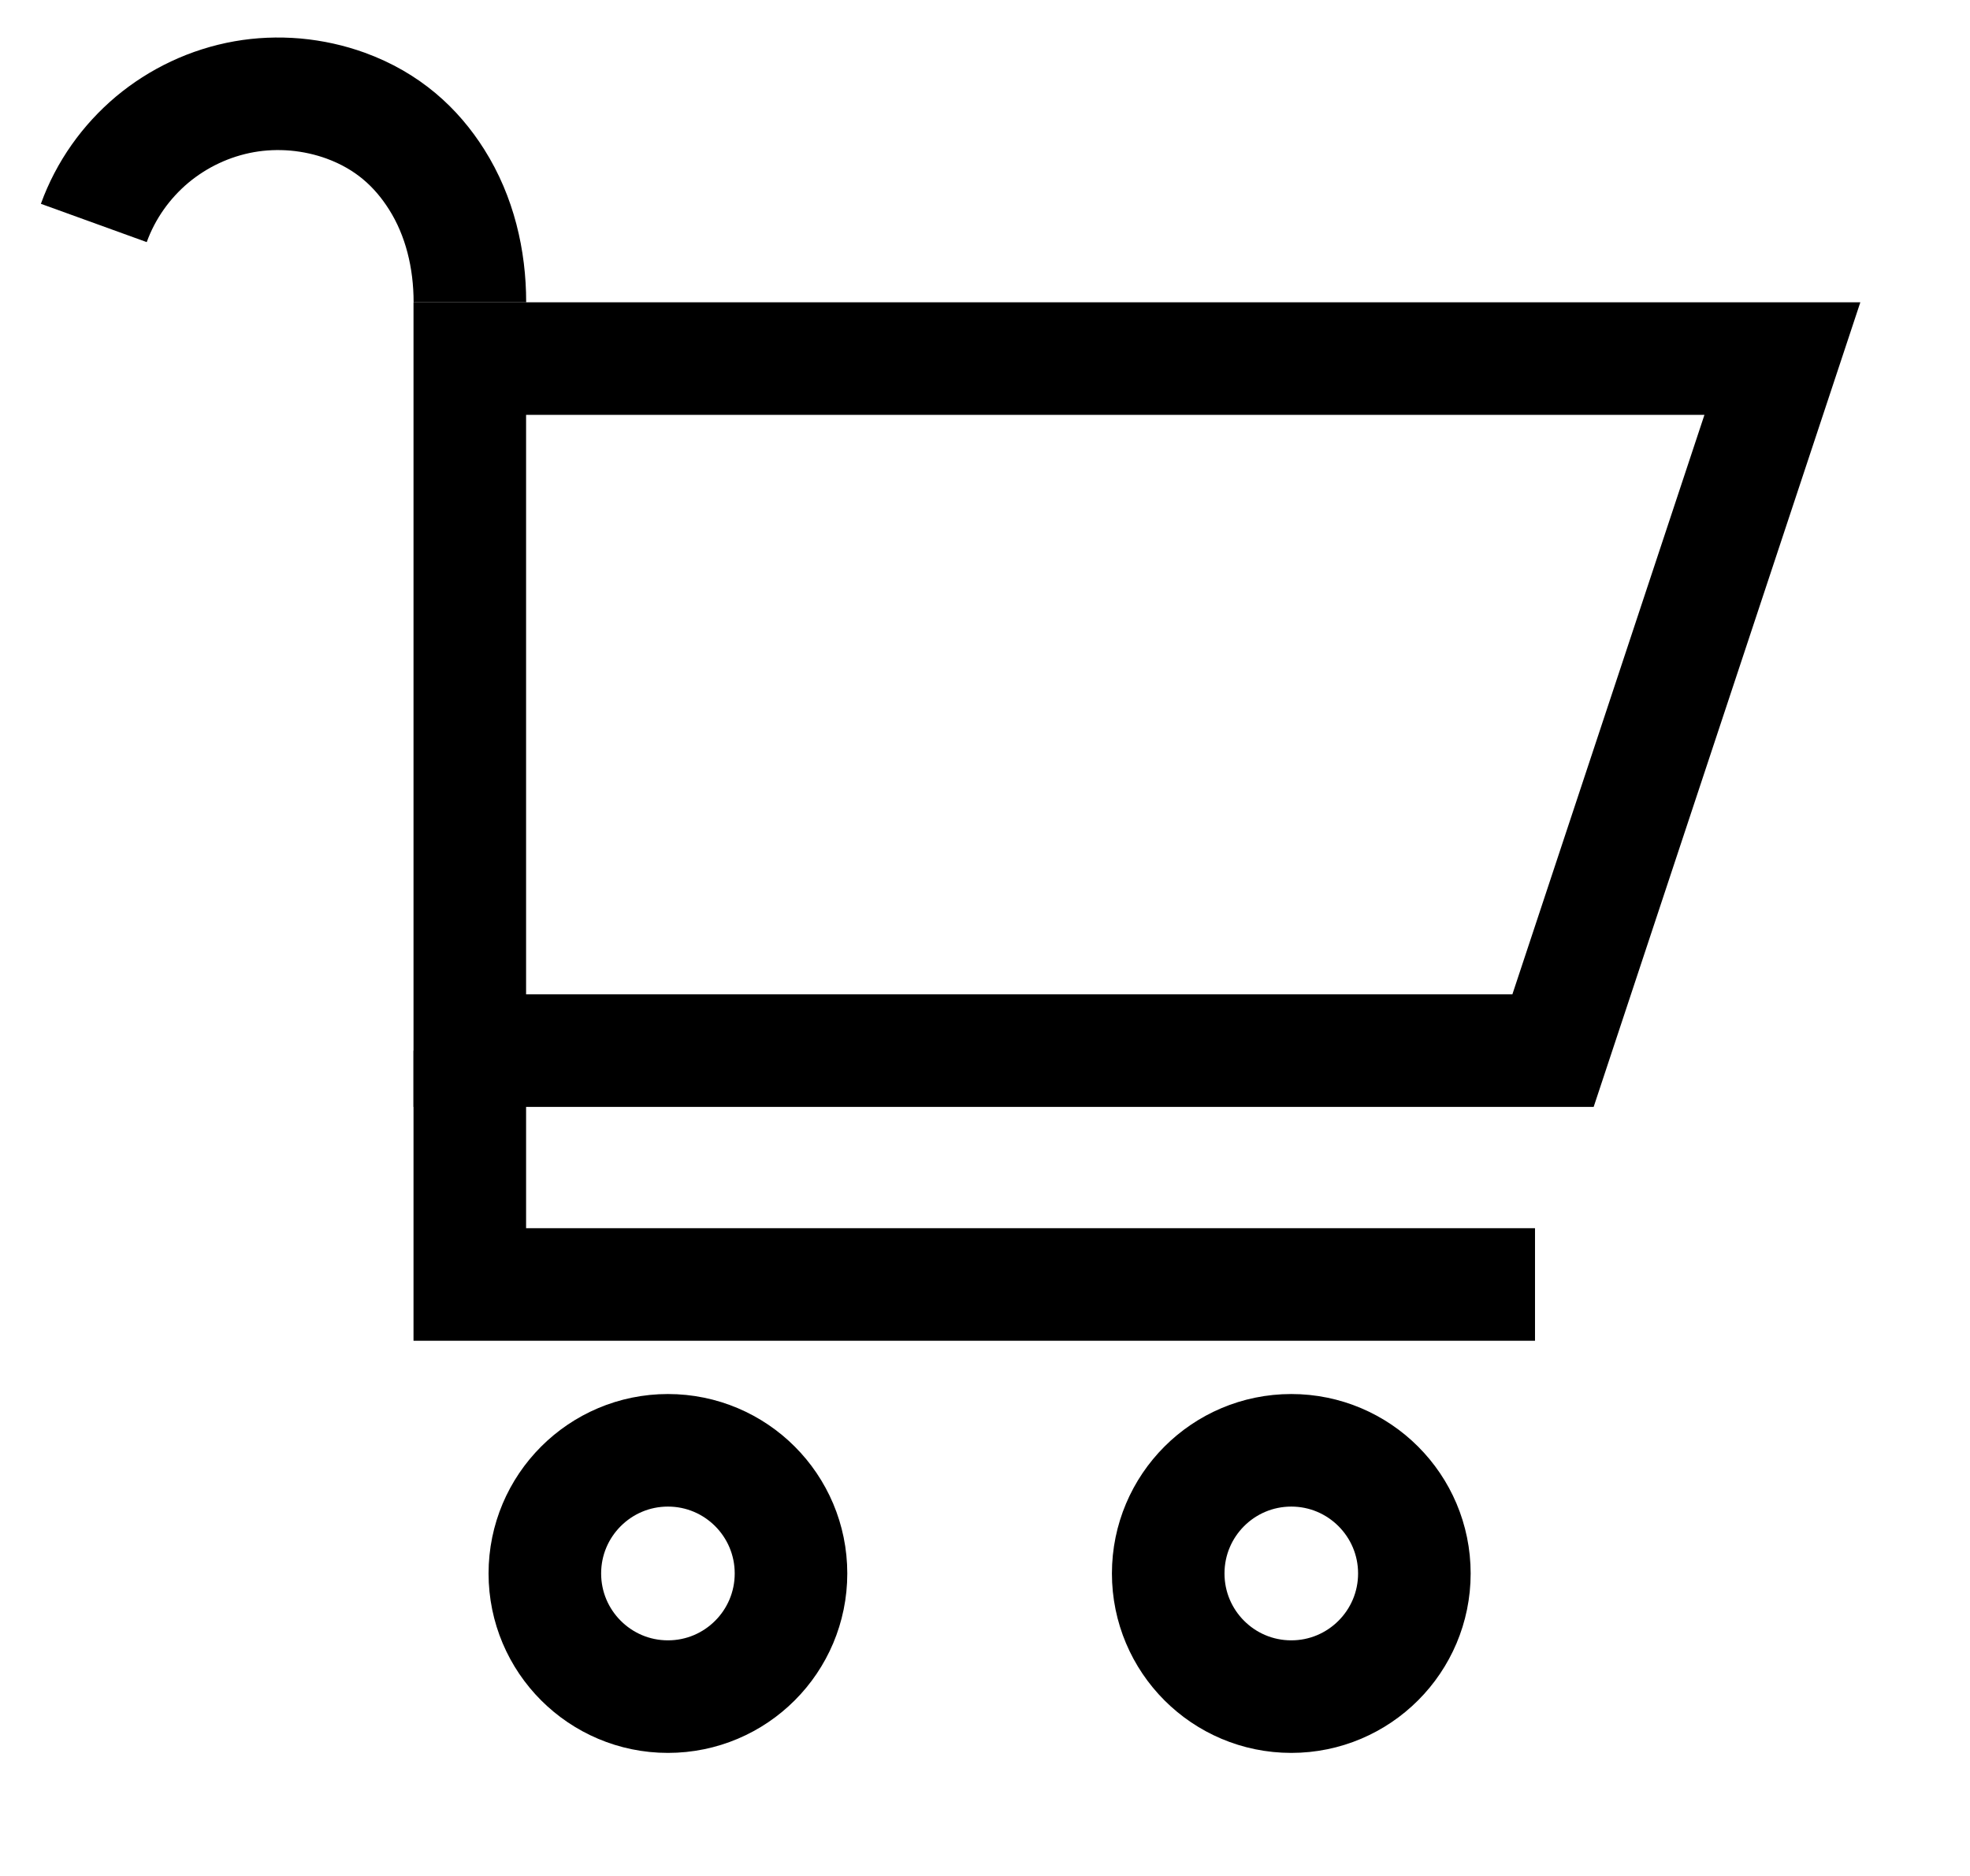<svg width="21" height="20" viewBox="0 0 21 20" fill="none" xmlns="http://www.w3.org/2000/svg">
<path fill-rule="evenodd" clip-rule="evenodd" d="M8.432 16.775C8.432 16.05 7.845 15.462 7.12 15.462C6.396 15.462 5.808 16.05 5.808 16.775C5.808 17.5 6.396 18.088 7.12 18.088C7.845 18.088 8.432 17.5 8.432 16.775Z" stroke="black" stroke-width="1.2" stroke-linejoin="round"/>
<path fill-rule="evenodd" clip-rule="evenodd" d="M15.077 16.775C15.077 16.05 14.489 15.462 13.765 15.462C13.04 15.462 12.453 16.05 12.453 16.775C12.453 17.5 13.04 18.088 13.765 18.088C14.489 18.088 15.077 17.5 15.077 16.775Z" stroke="black" stroke-width="1.2" stroke-linejoin="round"/>
<path d="M5.008 11.201V13.694H16.363" stroke="black" stroke-width="1.2"/>
<path fill-rule="evenodd" clip-rule="evenodd" d="M5.008 11.201V3.823L19 3.823L16.555 11.201H5.008Z" stroke="black" stroke-width="1.2"/>
<path d="M1 2.377C1.127 2.026 1.345 1.722 1.622 1.489C1.9 1.257 2.237 1.096 2.604 1.031C2.78 1 2.963 0.992 3.15 1.008C3.337 1.025 3.515 1.065 3.684 1.126C4.133 1.29 4.438 1.57 4.655 1.914C4.901 2.303 5.009 2.763 5.009 3.223" stroke="black" stroke-width="1.2"/>
</svg>
